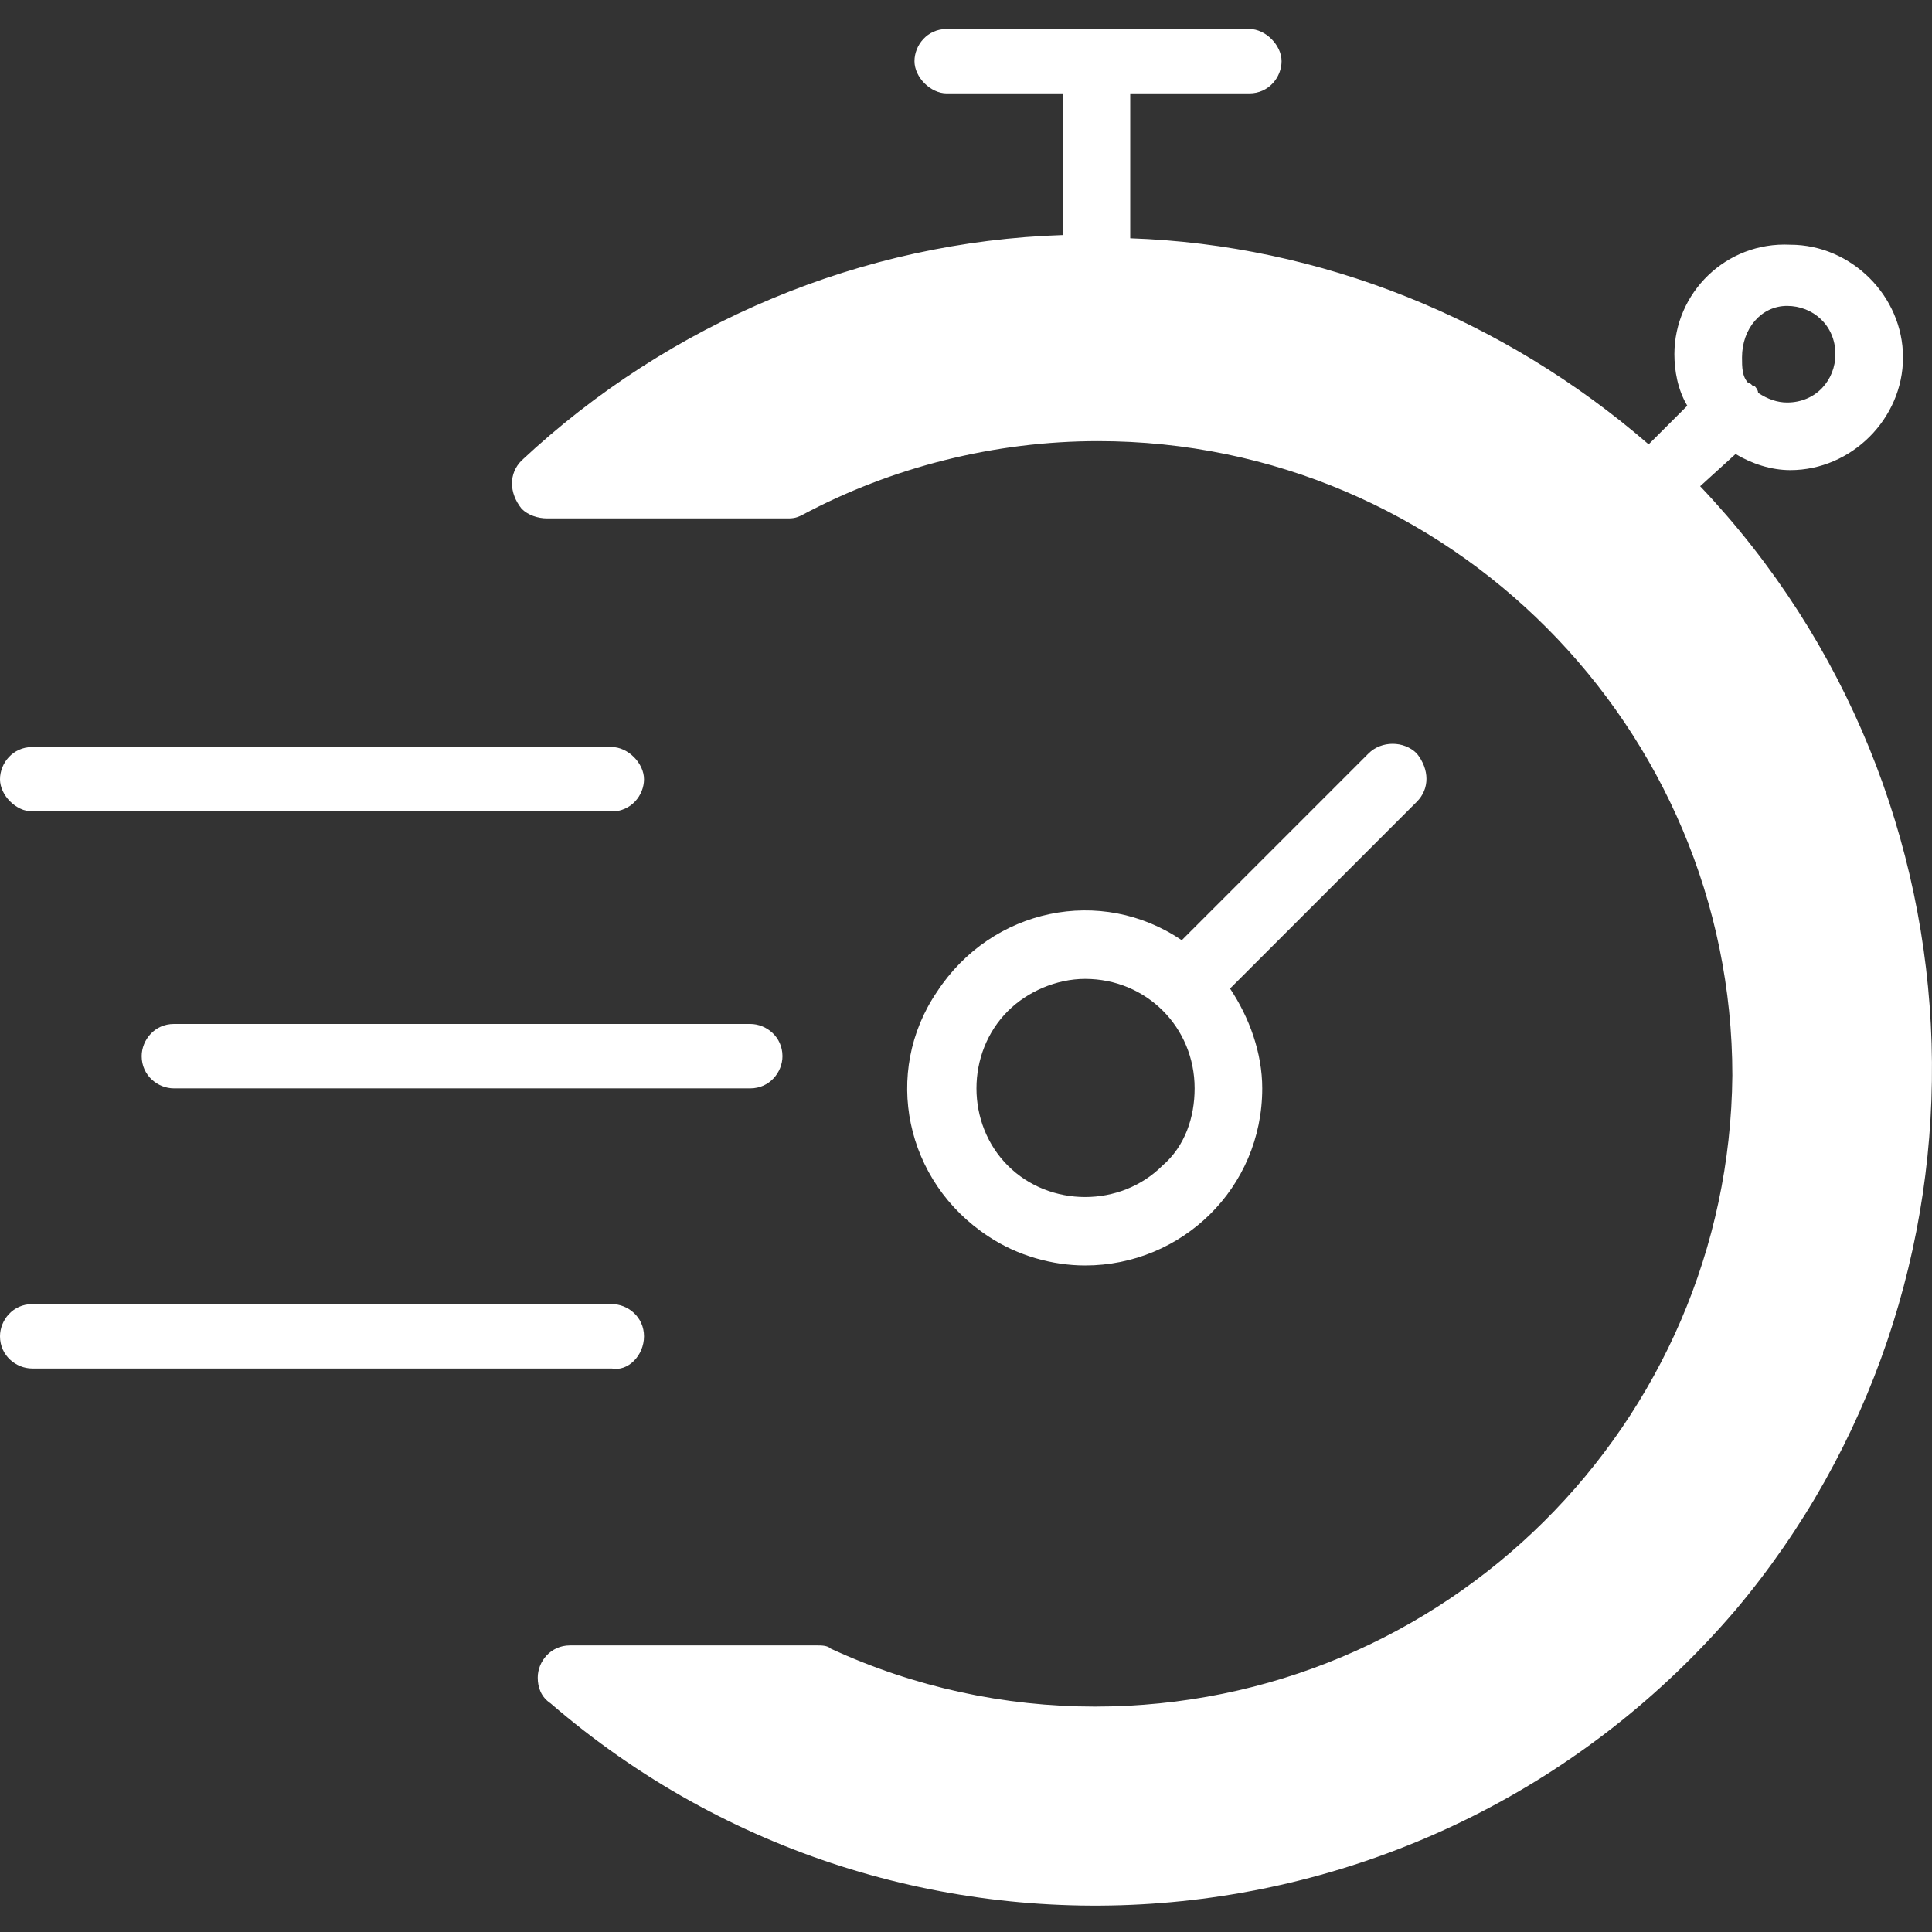 <svg version="1.1" id="Layer_1" xmlns="http://www.w3.org/2000/svg" x="0" y="0" viewBox="0 0 60 60" xml:space="preserve"><rect x="0" y="0" width="60" height="60" fill="#333333" stroke="none"/><style>.st0{fill:#fff}</style><path class="st0" d="M44 23.4c-.4-.4-1.1-.4-1.5 0l-5.8 5.8c-2.5-1.7-5.9-1-7.6 1.6-1.7 2.5-1 5.9 1.6 7.6.9.6 2 .9 3 .9 3 0 5.5-2.4 5.5-5.5 0-1.1-.4-2.2-1-3.1l5.8-5.8c.4-.4.4-1 0-1.5zm-7.9 12.8c-1.3 1.3-3.5 1.3-4.8 0-1.3-1.3-1.3-3.5 0-4.8.6-.6 1.5-1 2.4-1 1.9 0 3.4 1.5 3.4 3.4 0 .9-.3 1.8-1 2.4zM4.4 32.8c0 .6.5 1 1 1h17.9c.6 0 1-.5 1-1 0-.6-.5-1-1-1H5.4c-.6 0-1 .5-1 1zM1 25.2h18c.6 0 1-.5 1-1s-.5-1-1-1H1c-.6 0-1 .5-1 1s.5 1 1 1zm19 16.3c0-.6-.5-1-1-1H1c-.6 0-1 .5-1 1 0 .6.5 1 1 1h18c.5.1 1-.4 1-1z"/><path class="st0" d="M52.8 15.1l1.1-1c.5.3 1.1.5 1.7.5 1.9 0 3.5-1.6 3.5-3.5s-1.6-3.5-3.5-3.5c-2-.1-3.6 1.5-3.6 3.4 0 .5.1 1.1.4 1.6l-1.2 1.2C46.7 9.9 41 7.6 35.1 7.4V2.9h3.7c.6 0 1-.5 1-1s-.5-1-1-1h-9.4c-.6 0-1 .5-1 1s.5 1 1 1H33v4.4c-6.2.2-12.2 2.7-16.8 7-.4.4-.4 1 0 1.5.2.2.5.3.8.3h7.4c.2 0 .3 0 .5-.1 2.8-1.5 6-2.3 9.2-2.3 10.9 0 19.7 8.9 19.7 19.7C53.7 44.2 44.9 53 34 53c-2.8 0-5.6-.6-8.2-1.8-.1-.1-.3-.1-.4-.1h-7.7c-.6 0-1 .5-1 1 0 .3.1.6.4.8C28 62.3 44.5 61 53.9 50c8.5-10.1 8.1-25.2-1.1-34.9zm2.7-5.6c.8 0 1.5.6 1.5 1.5 0 .8-.6 1.5-1.5 1.5-.3 0-.6-.1-.9-.3 0-.1-.1-.2-.1-.2-.1 0-.1-.1-.2-.1-.2-.2-.2-.5-.2-.8 0-.9.6-1.6 1.4-1.6z"/></svg>